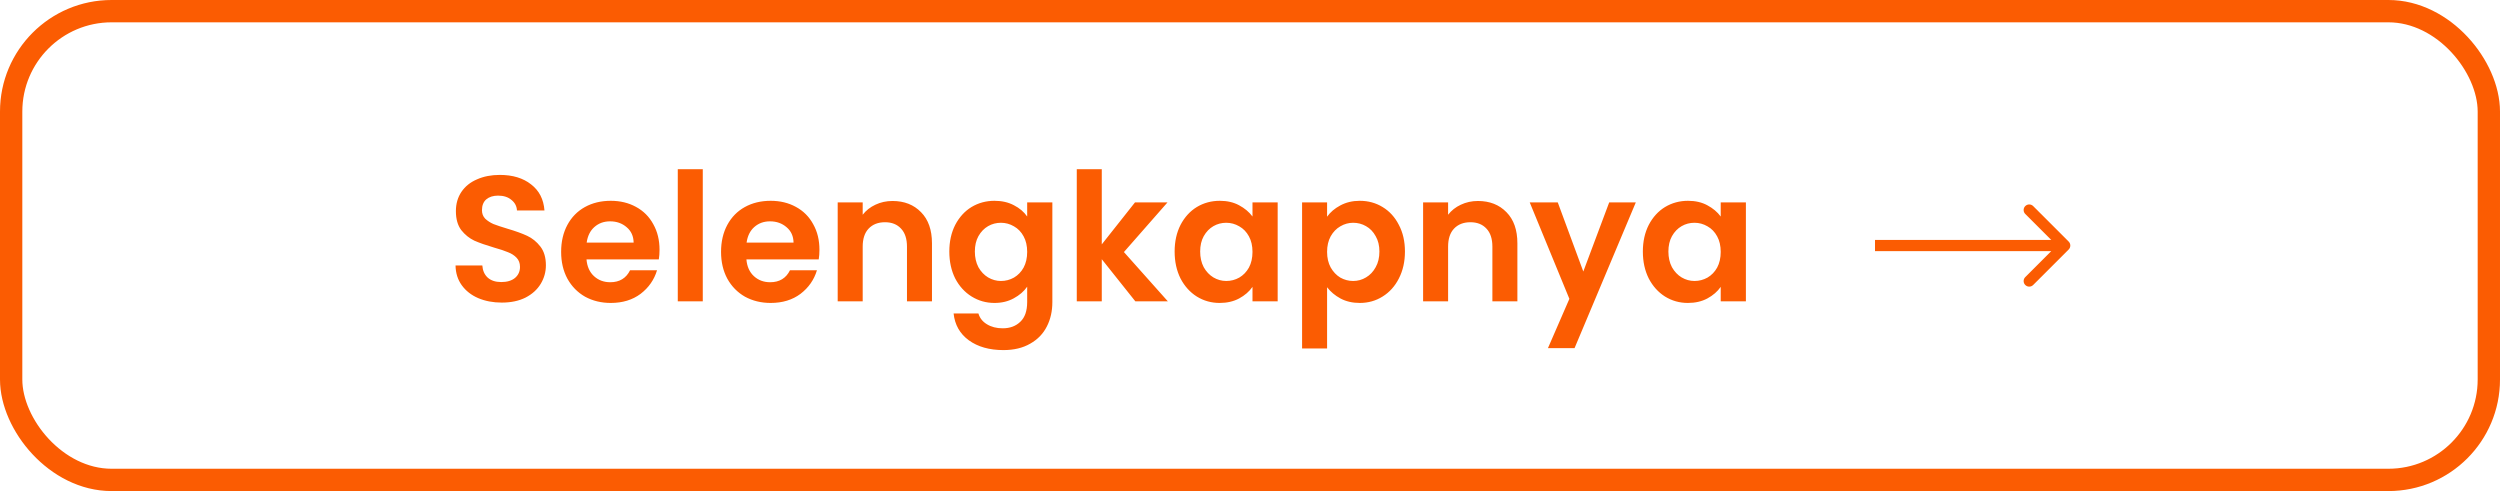 <svg width="224" height="44" viewBox="0 0 224 44" fill="none" xmlns="http://www.w3.org/2000/svg">
<rect x="1" y="1" width="222" height="42" rx="9" stroke="#FB5C02" stroke-width="2"/>
<path d="M44.96 27.112C44.181 27.112 43.477 26.979 42.848 26.712C42.229 26.445 41.739 26.061 41.376 25.56C41.013 25.059 40.827 24.467 40.816 23.784H43.216C43.248 24.243 43.408 24.605 43.696 24.872C43.995 25.139 44.4 25.272 44.912 25.272C45.435 25.272 45.845 25.149 46.144 24.904C46.443 24.648 46.592 24.317 46.592 23.912C46.592 23.581 46.491 23.309 46.288 23.096C46.085 22.883 45.829 22.717 45.52 22.6C45.221 22.472 44.805 22.333 44.272 22.184C43.547 21.971 42.955 21.763 42.496 21.56C42.048 21.347 41.659 21.032 41.328 20.616C41.008 20.189 40.848 19.624 40.848 18.92C40.848 18.259 41.013 17.683 41.344 17.192C41.675 16.701 42.139 16.328 42.736 16.072C43.333 15.805 44.016 15.672 44.784 15.672C45.936 15.672 46.869 15.955 47.584 16.52C48.309 17.075 48.709 17.853 48.784 18.856H46.32C46.299 18.472 46.133 18.157 45.824 17.912C45.525 17.656 45.125 17.528 44.624 17.528C44.187 17.528 43.835 17.64 43.568 17.864C43.312 18.088 43.184 18.413 43.184 18.84C43.184 19.139 43.28 19.389 43.472 19.592C43.675 19.784 43.92 19.944 44.208 20.072C44.507 20.189 44.923 20.328 45.456 20.488C46.181 20.701 46.773 20.915 47.232 21.128C47.691 21.341 48.085 21.661 48.416 22.088C48.747 22.515 48.912 23.075 48.912 23.768C48.912 24.365 48.757 24.92 48.448 25.432C48.139 25.944 47.685 26.355 47.088 26.664C46.491 26.963 45.781 27.112 44.96 27.112ZM59.094 22.376C59.094 22.696 59.073 22.984 59.03 23.24H52.55C52.603 23.88 52.827 24.381 53.222 24.744C53.617 25.107 54.102 25.288 54.678 25.288C55.51 25.288 56.102 24.931 56.454 24.216H58.87C58.614 25.069 58.123 25.773 57.398 26.328C56.673 26.872 55.782 27.144 54.726 27.144C53.873 27.144 53.105 26.957 52.422 26.584C51.75 26.2 51.222 25.661 50.838 24.968C50.465 24.275 50.278 23.475 50.278 22.568C50.278 21.651 50.465 20.845 50.838 20.152C51.211 19.459 51.734 18.925 52.406 18.552C53.078 18.179 53.851 17.992 54.726 17.992C55.569 17.992 56.321 18.173 56.982 18.536C57.654 18.899 58.171 19.416 58.534 20.088C58.907 20.749 59.094 21.512 59.094 22.376ZM56.774 21.736C56.763 21.16 56.555 20.701 56.15 20.36C55.745 20.008 55.249 19.832 54.662 19.832C54.107 19.832 53.638 20.003 53.254 20.344C52.881 20.675 52.651 21.139 52.566 21.736H56.774ZM62.969 15.16V27H60.729V15.16H62.969ZM73.422 22.376C73.422 22.696 73.401 22.984 73.358 23.24H66.878C66.931 23.88 67.156 24.381 67.55 24.744C67.945 25.107 68.43 25.288 69.006 25.288C69.838 25.288 70.43 24.931 70.782 24.216H73.198C72.942 25.069 72.451 25.773 71.726 26.328C71.001 26.872 70.11 27.144 69.054 27.144C68.201 27.144 67.433 26.957 66.75 26.584C66.078 26.2 65.55 25.661 65.166 24.968C64.793 24.275 64.606 23.475 64.606 22.568C64.606 21.651 64.793 20.845 65.166 20.152C65.54 19.459 66.062 18.925 66.734 18.552C67.406 18.179 68.18 17.992 69.054 17.992C69.897 17.992 70.649 18.173 71.31 18.536C71.982 18.899 72.499 19.416 72.862 20.088C73.236 20.749 73.422 21.512 73.422 22.376ZM71.102 21.736C71.091 21.16 70.883 20.701 70.478 20.36C70.073 20.008 69.577 19.832 68.99 19.832C68.436 19.832 67.966 20.003 67.582 20.344C67.209 20.675 66.98 21.139 66.894 21.736H71.102ZM79.969 18.008C81.025 18.008 81.879 18.344 82.529 19.016C83.18 19.677 83.505 20.605 83.505 21.8V27H81.265V22.104C81.265 21.4 81.089 20.861 80.737 20.488C80.385 20.104 79.905 19.912 79.297 19.912C78.678 19.912 78.188 20.104 77.825 20.488C77.473 20.861 77.297 21.4 77.297 22.104V27H75.057V18.136H77.297V19.24C77.596 18.856 77.975 18.557 78.433 18.344C78.903 18.12 79.415 18.008 79.969 18.008ZM89.107 17.992C89.769 17.992 90.35 18.125 90.851 18.392C91.353 18.648 91.747 18.984 92.035 19.4V18.136H94.291V27.064C94.291 27.885 94.126 28.616 93.795 29.256C93.465 29.907 92.969 30.419 92.307 30.792C91.646 31.176 90.846 31.368 89.907 31.368C88.649 31.368 87.614 31.075 86.803 30.488C86.003 29.901 85.55 29.101 85.443 28.088H87.667C87.785 28.493 88.035 28.813 88.419 29.048C88.814 29.293 89.289 29.416 89.843 29.416C90.494 29.416 91.022 29.219 91.427 28.824C91.833 28.44 92.035 27.853 92.035 27.064V25.688C91.747 26.104 91.347 26.451 90.835 26.728C90.334 27.005 89.758 27.144 89.107 27.144C88.361 27.144 87.678 26.952 87.059 26.568C86.441 26.184 85.95 25.645 85.587 24.952C85.235 24.248 85.059 23.443 85.059 22.536C85.059 21.64 85.235 20.845 85.587 20.152C85.95 19.459 86.435 18.925 87.043 18.552C87.662 18.179 88.35 17.992 89.107 17.992ZM92.035 22.568C92.035 22.024 91.929 21.56 91.715 21.176C91.502 20.781 91.214 20.483 90.851 20.28C90.489 20.067 90.099 19.96 89.683 19.96C89.267 19.96 88.883 20.061 88.531 20.264C88.179 20.467 87.891 20.765 87.667 21.16C87.454 21.544 87.347 22.003 87.347 22.536C87.347 23.069 87.454 23.539 87.667 23.944C87.891 24.339 88.179 24.643 88.531 24.856C88.894 25.069 89.278 25.176 89.683 25.176C90.099 25.176 90.489 25.075 90.851 24.872C91.214 24.659 91.502 24.36 91.715 23.976C91.929 23.581 92.035 23.112 92.035 22.568ZM101.727 27L98.719 23.224V27H96.479V15.16H98.719V21.896L101.695 18.136H104.607L100.703 22.584L104.639 27H101.727ZM105.247 22.536C105.247 21.64 105.423 20.845 105.775 20.152C106.137 19.459 106.623 18.925 107.231 18.552C107.849 18.179 108.537 17.992 109.295 17.992C109.956 17.992 110.532 18.125 111.023 18.392C111.524 18.659 111.924 18.995 112.223 19.4V18.136H114.479V27H112.223V25.704C111.935 26.12 111.535 26.467 111.023 26.744C110.521 27.011 109.94 27.144 109.279 27.144C108.532 27.144 107.849 26.952 107.231 26.568C106.623 26.184 106.137 25.645 105.775 24.952C105.423 24.248 105.247 23.443 105.247 22.536ZM112.223 22.568C112.223 22.024 112.116 21.56 111.903 21.176C111.689 20.781 111.401 20.483 111.039 20.28C110.676 20.067 110.287 19.96 109.871 19.96C109.455 19.96 109.071 20.061 108.719 20.264C108.367 20.467 108.079 20.765 107.855 21.16C107.641 21.544 107.535 22.003 107.535 22.536C107.535 23.069 107.641 23.539 107.855 23.944C108.079 24.339 108.367 24.643 108.719 24.856C109.081 25.069 109.465 25.176 109.871 25.176C110.287 25.176 110.676 25.075 111.039 24.872C111.401 24.659 111.689 24.36 111.903 23.976C112.116 23.581 112.223 23.112 112.223 22.568ZM118.907 19.416C119.195 19.011 119.589 18.675 120.091 18.408C120.603 18.131 121.184 17.992 121.835 17.992C122.592 17.992 123.275 18.179 123.883 18.552C124.501 18.925 124.987 19.459 125.339 20.152C125.701 20.835 125.883 21.629 125.883 22.536C125.883 23.443 125.701 24.248 125.339 24.952C124.987 25.645 124.501 26.184 123.883 26.568C123.275 26.952 122.592 27.144 121.835 27.144C121.184 27.144 120.608 27.011 120.107 26.744C119.616 26.477 119.216 26.141 118.907 25.736V31.224H116.667V18.136H118.907V19.416ZM123.595 22.536C123.595 22.003 123.483 21.544 123.259 21.16C123.045 20.765 122.757 20.467 122.395 20.264C122.043 20.061 121.659 19.96 121.243 19.96C120.837 19.96 120.453 20.067 120.091 20.28C119.739 20.483 119.451 20.781 119.227 21.176C119.013 21.571 118.907 22.035 118.907 22.568C118.907 23.101 119.013 23.565 119.227 23.96C119.451 24.355 119.739 24.659 120.091 24.872C120.453 25.075 120.837 25.176 121.243 25.176C121.659 25.176 122.043 25.069 122.395 24.856C122.757 24.643 123.045 24.339 123.259 23.944C123.483 23.549 123.595 23.08 123.595 22.536ZM132.422 18.008C133.478 18.008 134.332 18.344 134.982 19.016C135.633 19.677 135.958 20.605 135.958 21.8V27H133.718V22.104C133.718 21.4 133.542 20.861 133.19 20.488C132.838 20.104 132.358 19.912 131.75 19.912C131.132 19.912 130.641 20.104 130.278 20.488C129.926 20.861 129.75 21.4 129.75 22.104V27H127.51V18.136H129.75V19.24C130.049 18.856 130.428 18.557 130.886 18.344C131.356 18.12 131.868 18.008 132.422 18.008ZM146.568 18.136L141.08 31.192H138.696L140.616 26.776L137.064 18.136H139.576L141.864 24.328L144.184 18.136H146.568ZM147.2 22.536C147.2 21.64 147.376 20.845 147.728 20.152C148.091 19.459 148.576 18.925 149.184 18.552C149.803 18.179 150.491 17.992 151.248 17.992C151.909 17.992 152.485 18.125 152.976 18.392C153.477 18.659 153.877 18.995 154.176 19.4V18.136H156.432V27H154.176V25.704C153.888 26.12 153.488 26.467 152.976 26.744C152.475 27.011 151.893 27.144 151.232 27.144C150.485 27.144 149.803 26.952 149.184 26.568C148.576 26.184 148.091 25.645 147.728 24.952C147.376 24.248 147.2 23.443 147.2 22.536ZM154.176 22.568C154.176 22.024 154.069 21.56 153.856 21.176C153.643 20.781 153.355 20.483 152.992 20.28C152.629 20.067 152.24 19.96 151.824 19.96C151.408 19.96 151.024 20.061 150.672 20.264C150.32 20.467 150.032 20.765 149.808 21.16C149.595 21.544 149.488 22.003 149.488 22.536C149.488 23.069 149.595 23.539 149.808 23.944C150.032 24.339 150.32 24.643 150.672 24.856C151.035 25.069 151.419 25.176 151.824 25.176C152.24 25.176 152.629 25.075 152.992 24.872C153.355 24.659 153.643 24.36 153.856 23.976C154.069 23.581 154.176 23.112 154.176 22.568Z" fill="#FB5C02"/>
<path d="M185.354 22.354C185.549 22.158 185.549 21.842 185.354 21.646L182.172 18.465C181.976 18.269 181.66 18.269 181.464 18.465C181.269 18.66 181.269 18.976 181.464 19.172L184.293 22L181.464 24.828C181.269 25.024 181.269 25.34 181.464 25.535C181.66 25.731 181.976 25.731 182.172 25.535L185.354 22.354ZM168 22.5L185 22.5L185 21.5L168 21.5L168 22.5Z" fill="#FB5C02"/>
</svg>
